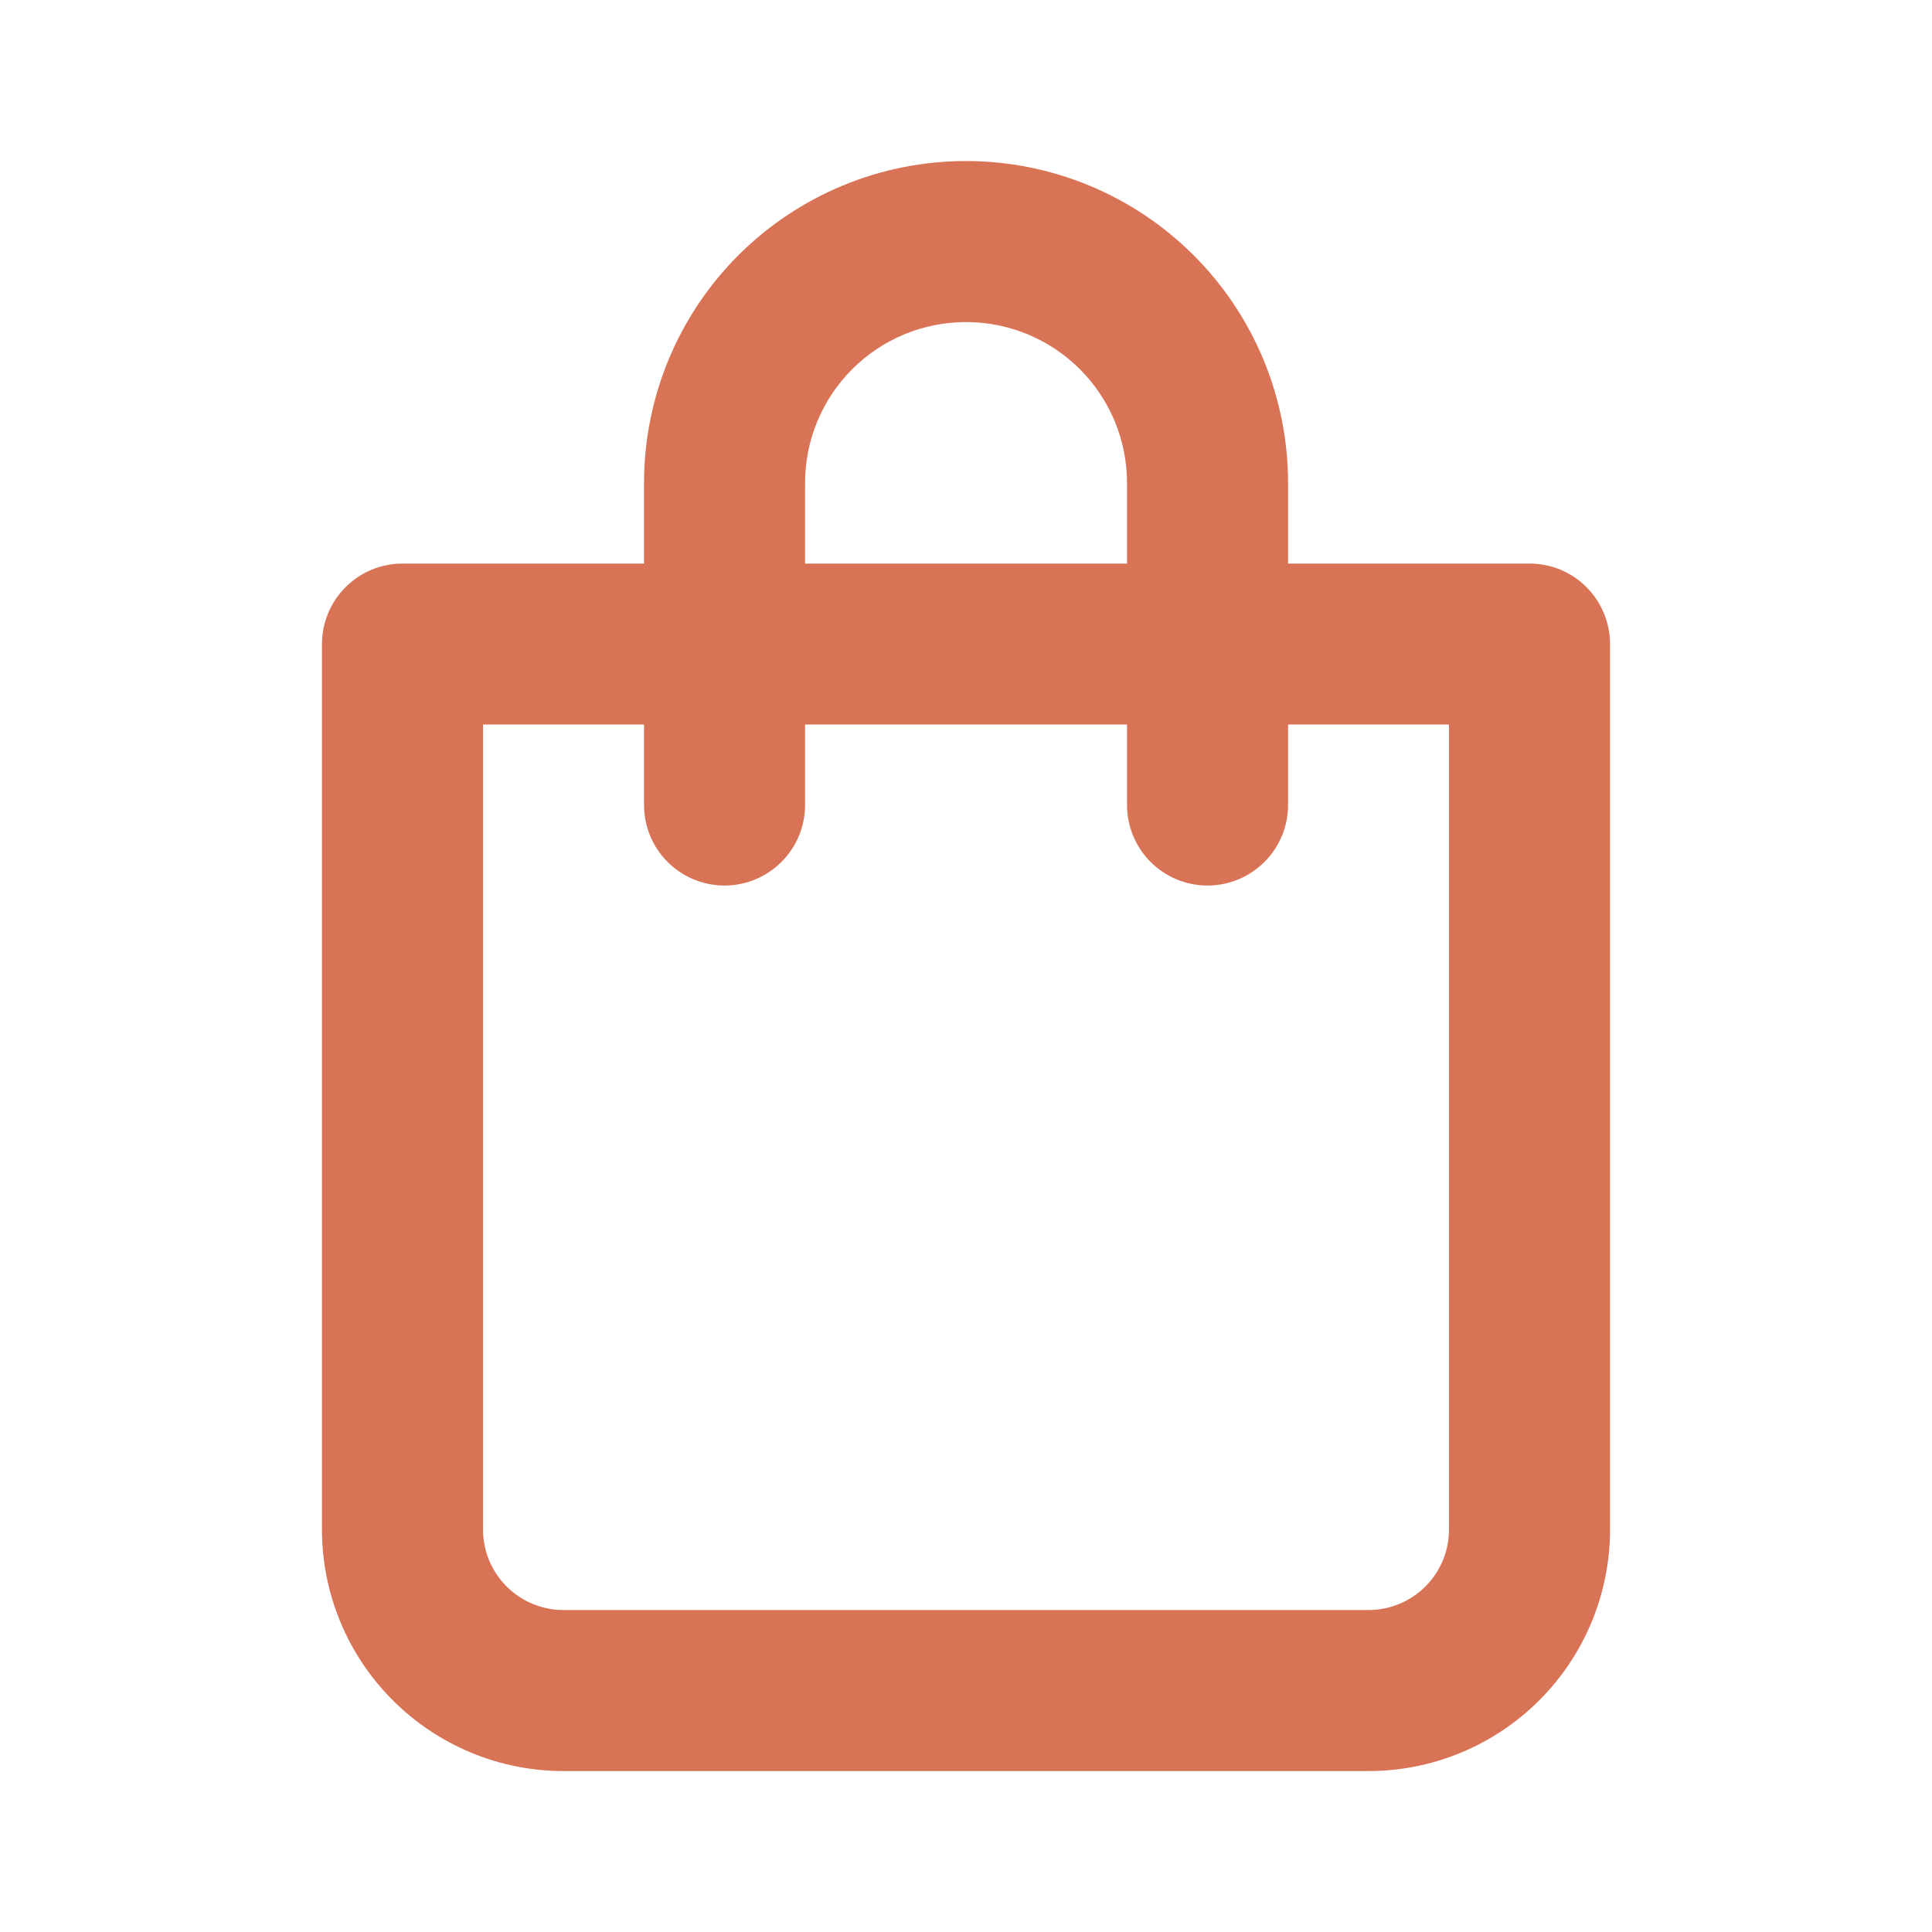 <svg width="20" height="20" viewBox="0 0 20 20" fill="none" xmlns="http://www.w3.org/2000/svg">
<path d="M15.834 5.834H13.334V5C13.334 4.116 12.982 3.268 12.357 2.643C11.732 2.018 10.884 1.667 10 1.667C9.116 1.667 8.268 2.018 7.643 2.643C7.018 3.268 6.667 4.116 6.667 5V5.834H4.167C3.946 5.834 3.734 5.921 3.578 6.078C3.421 6.234 3.333 6.446 3.333 6.667V15.834C3.333 16.497 3.597 17.133 4.066 17.601C4.535 18.07 5.17 18.334 5.833 18.334H14.167C14.83 18.334 15.466 18.07 15.935 17.601C16.403 17.133 16.667 16.497 16.667 15.834V6.667C16.667 6.446 16.579 6.234 16.423 6.078C16.267 5.921 16.055 5.834 15.834 5.834ZM8.334 5C8.334 4.558 8.509 4.134 8.822 3.822C9.134 3.509 9.558 3.334 10 3.334C10.442 3.334 10.866 3.509 11.179 3.822C11.491 4.134 11.667 4.558 11.667 5V5.834H8.334V5ZM15 15.834C15 16.055 14.912 16.267 14.756 16.423C14.6 16.579 14.388 16.667 14.167 16.667H5.833C5.612 16.667 5.401 16.579 5.244 16.423C5.088 16.267 5 16.055 5 15.834V7.5H6.667V8.334C6.667 8.555 6.755 8.767 6.911 8.923C7.067 9.079 7.279 9.167 7.5 9.167C7.721 9.167 7.933 9.079 8.089 8.923C8.246 8.767 8.334 8.555 8.334 8.334V7.5H11.667V8.334C11.667 8.555 11.755 8.767 11.911 8.923C12.067 9.079 12.279 9.167 12.5 9.167C12.721 9.167 12.933 9.079 13.089 8.923C13.246 8.767 13.334 8.555 13.334 8.334V7.5H15V15.834Z" fill="#D97356"/>
</svg>
